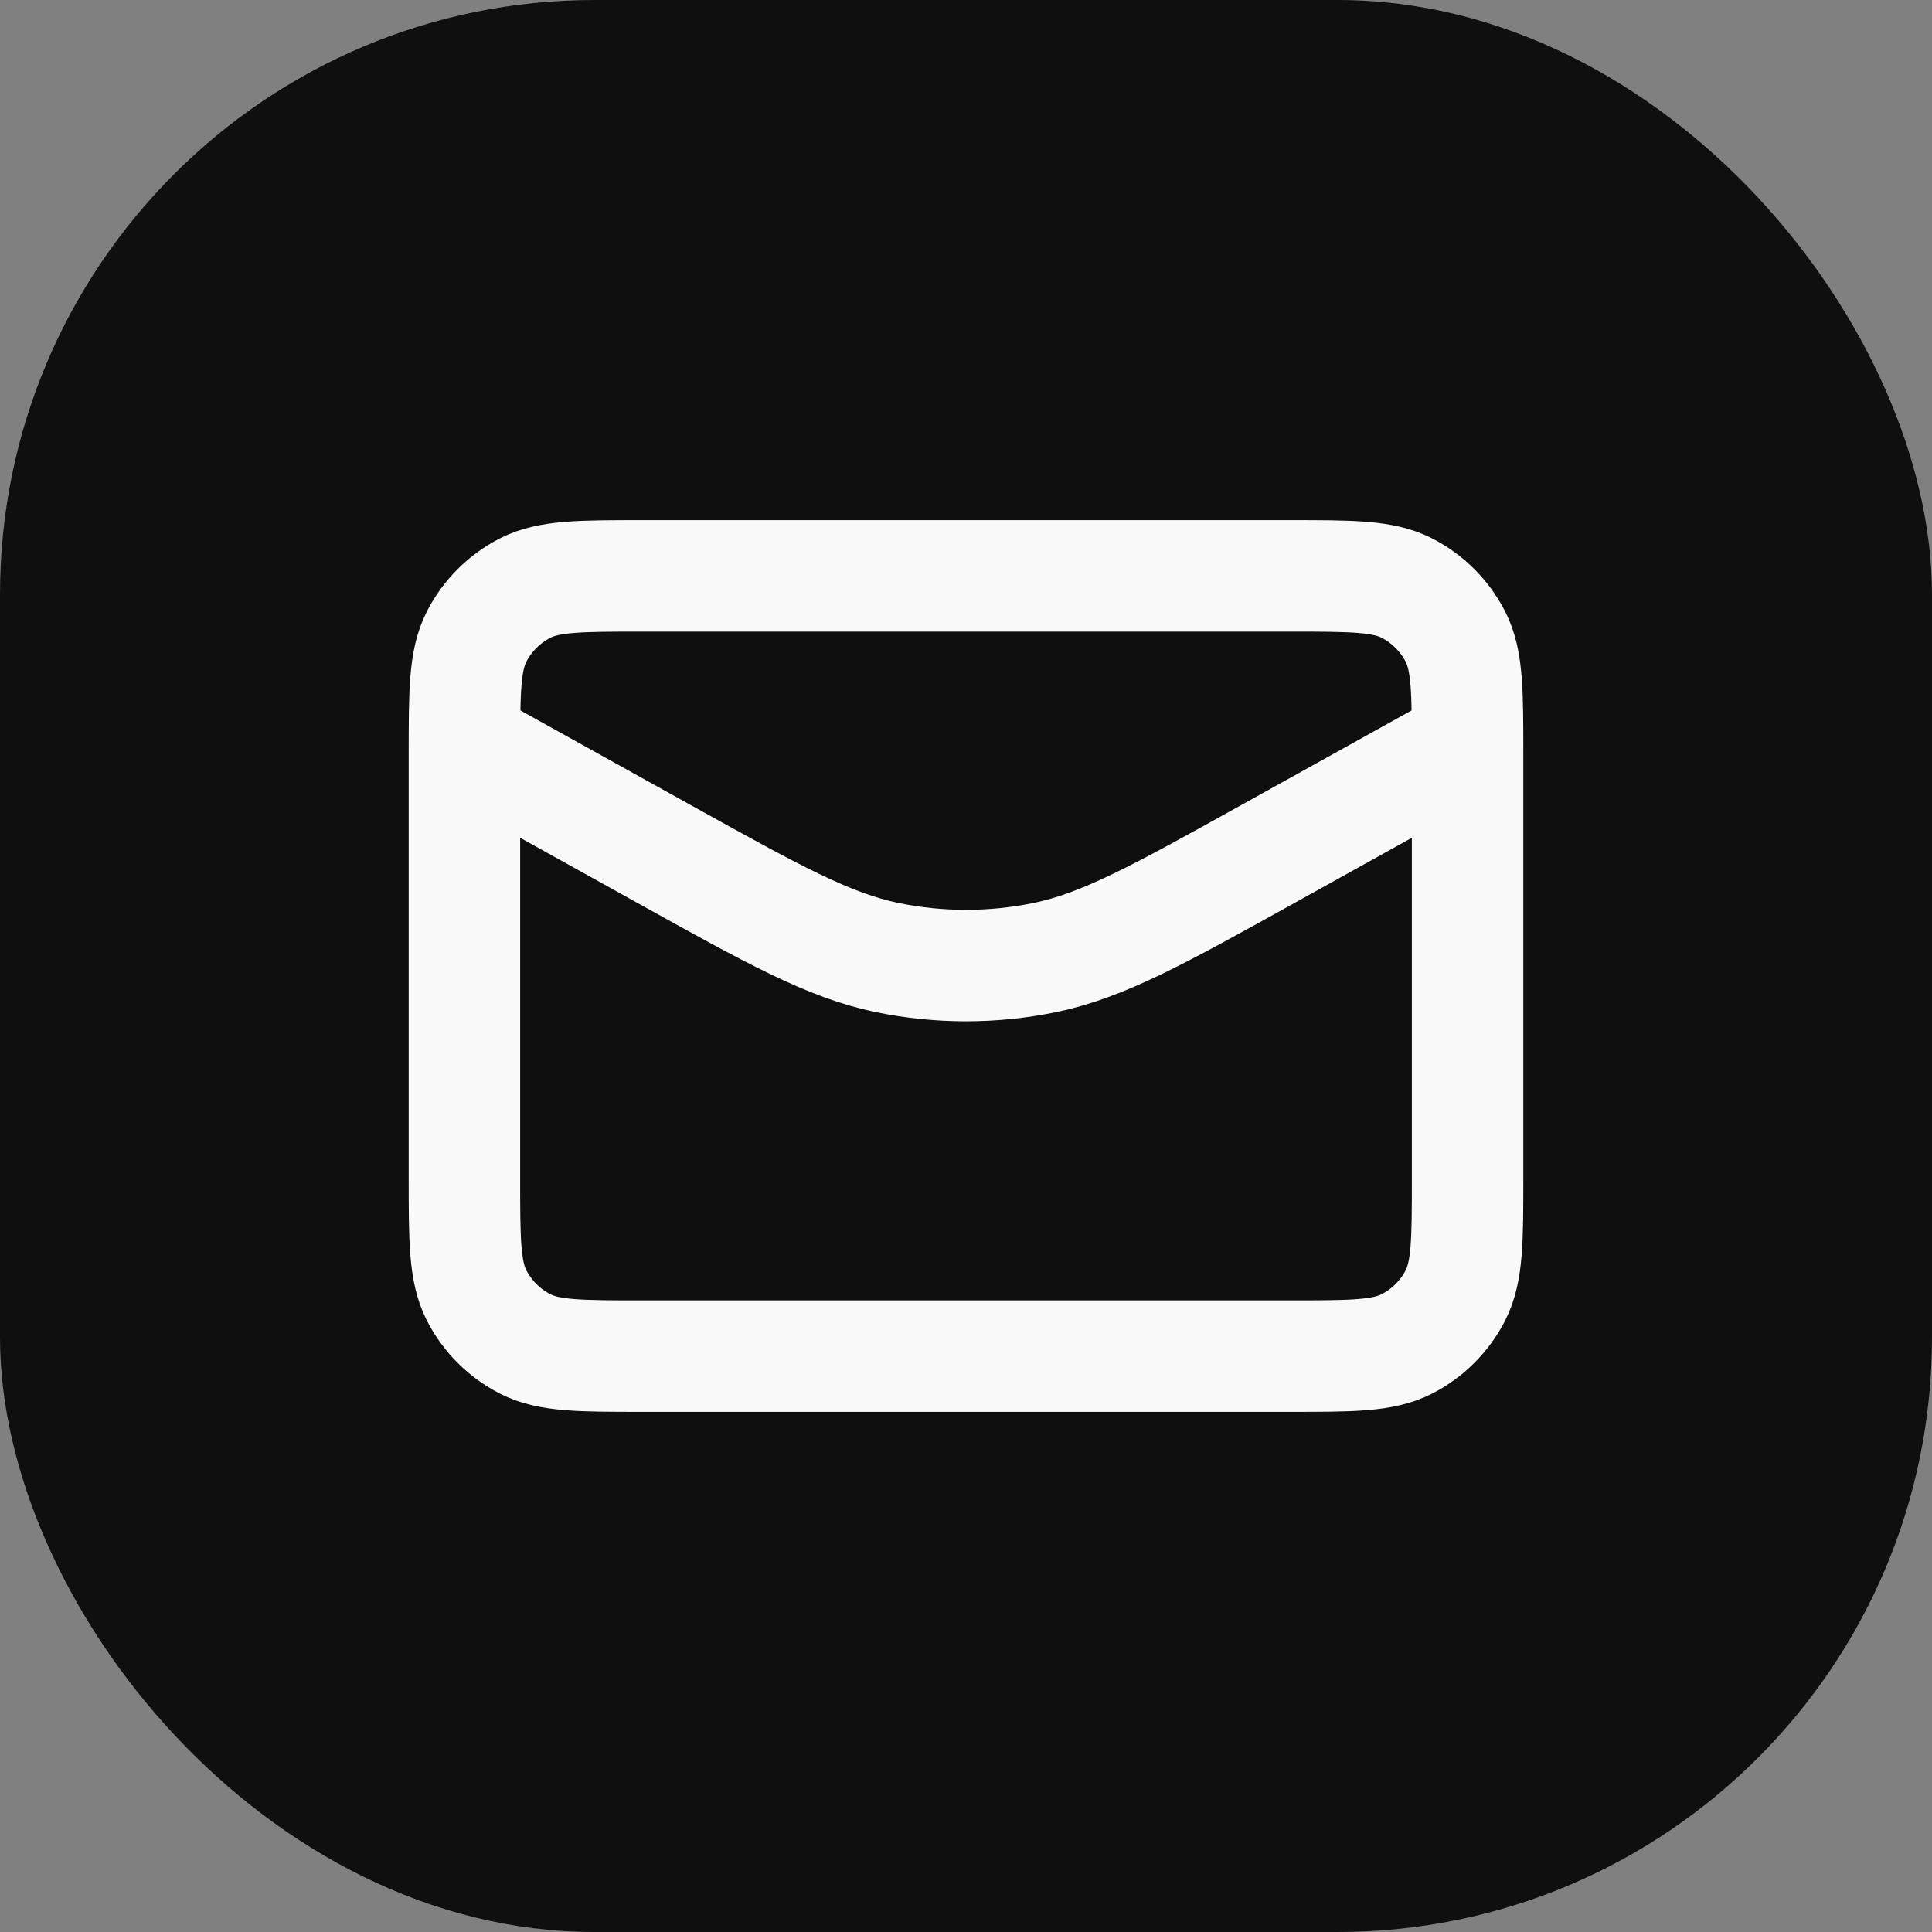 <svg width="26" height="26" viewBox="0 0 26 26" fill="none" xmlns="http://www.w3.org/2000/svg">
<rect x="0" y="0" width="26" height="26" fill="#808080" stroke="none"/>
<rect width="26" height="26" rx="8" fill="#0F0F0F"/>
<path d="M19.75 10L17.079 11.484C15.591 12.311 14.846 12.724 14.058 12.887C13.36 13.03 12.64 13.03 11.942 12.887C11.154 12.724 10.409 12.311 8.921 11.484L6.25 10M8.65 18.25H17.35C18.19 18.25 18.61 18.25 18.931 18.087C19.213 17.943 19.443 17.713 19.587 17.431C19.75 17.11 19.75 16.69 19.75 15.85V10.15C19.75 9.31 19.75 8.89 19.587 8.569C19.443 8.287 19.213 8.057 18.931 7.913C18.61 7.75 18.19 7.75 17.35 7.75H8.65C7.81 7.75 7.39 7.75 7.069 7.913C6.787 8.057 6.557 8.287 6.413 8.569C6.25 8.89 6.25 9.31 6.25 10.15V15.85C6.25 16.69 6.25 17.11 6.413 17.431C6.557 17.713 6.787 17.943 7.069 18.087C7.39 18.25 7.81 18.25 8.65 18.25Z" stroke="#F9F9F9" stroke-width="1.5" stroke-linecap="round" stroke-linejoin="round"/>
</svg>
